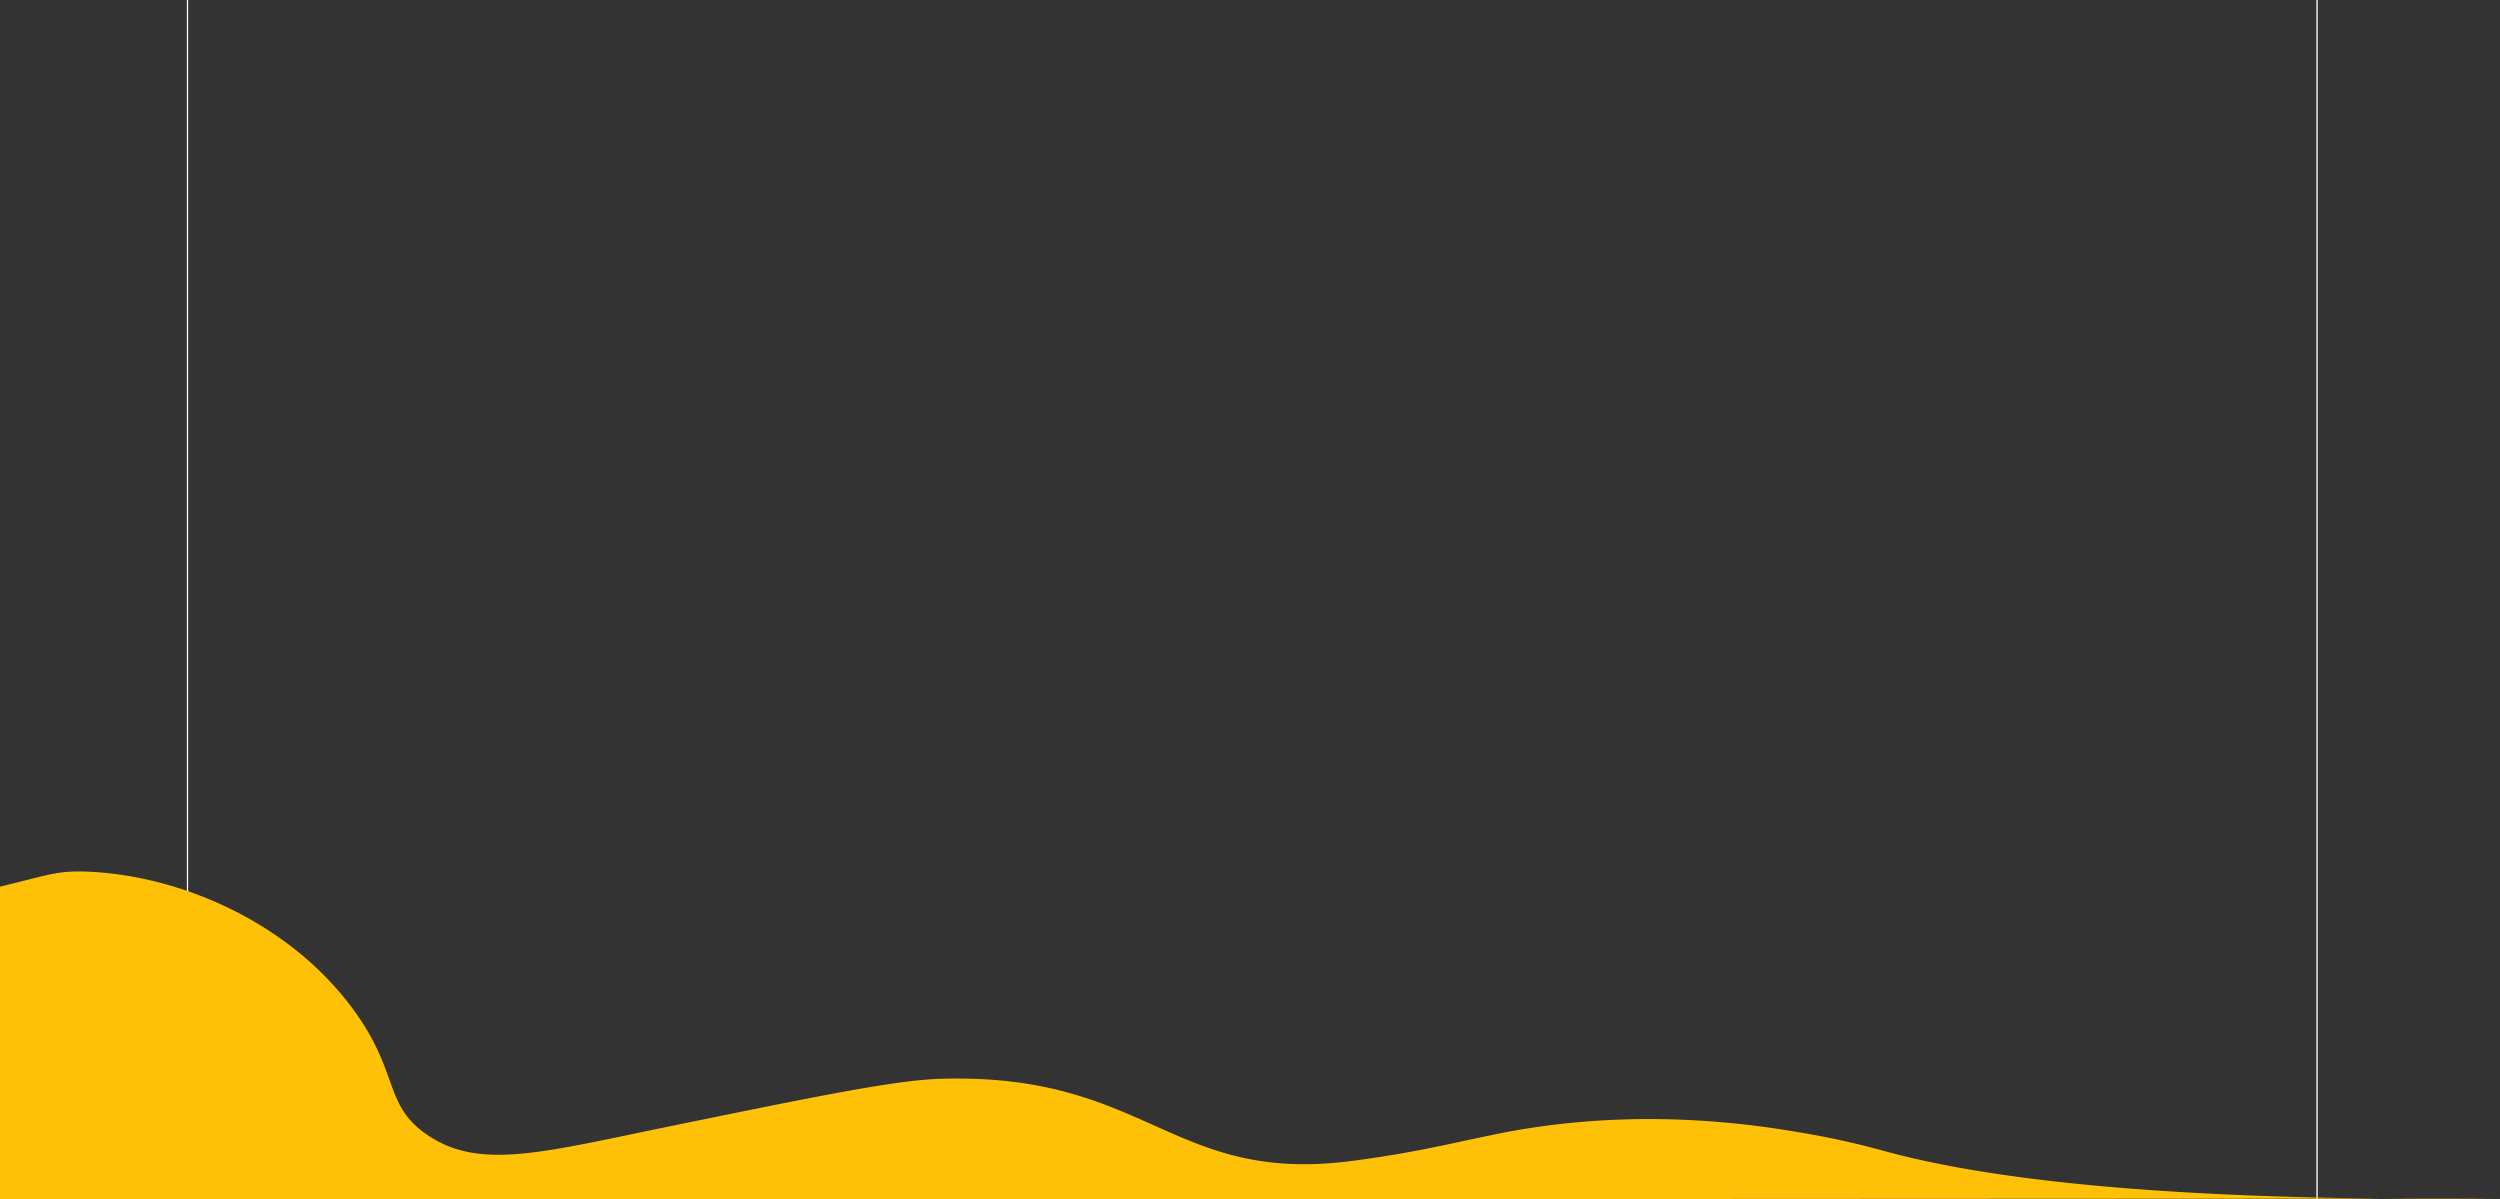 <svg id="Layer_1" data-name="Layer 1" xmlns="http://www.w3.org/2000/svg" viewBox="0 0 1920 921"><rect x="0" y="0" width="1920" height="921" fill="#333333" stroke="none"/><defs><style>.cls-1{fill:none;stroke:#fff;stroke-miterlimit:10;}.cls-2{fill:#ffc107;}</style></defs><title>aboutBg</title><line class="cls-1" x1="144" y1="-88.5" x2="144" y2="991.5"/><line class="cls-1" x1="1779.5" y1="-88" x2="1779.5" y2="992"/><path class="cls-2" d="M1920,920.5,0,921.5V680.94c37.41-8.87,43.68-12.67,69-11.44,68.95,3.34,151.33,37.75,201,104,37.39,49.88,23.87,74.63,58,98,40,27.36,88.05,13.65,184-6,117.18-24,175.77-36,211-37,159.13-4.55,176.49,81.51,316,63,48.48-6.43,70.54-12.4,109.72-20.42,108.56-22.22,201.61-6.93,238.28-.58a634.42,634.42,0,0,1,62,14C1522.82,904.4,1656.78,923.09,1920,920.5Z"/></svg>